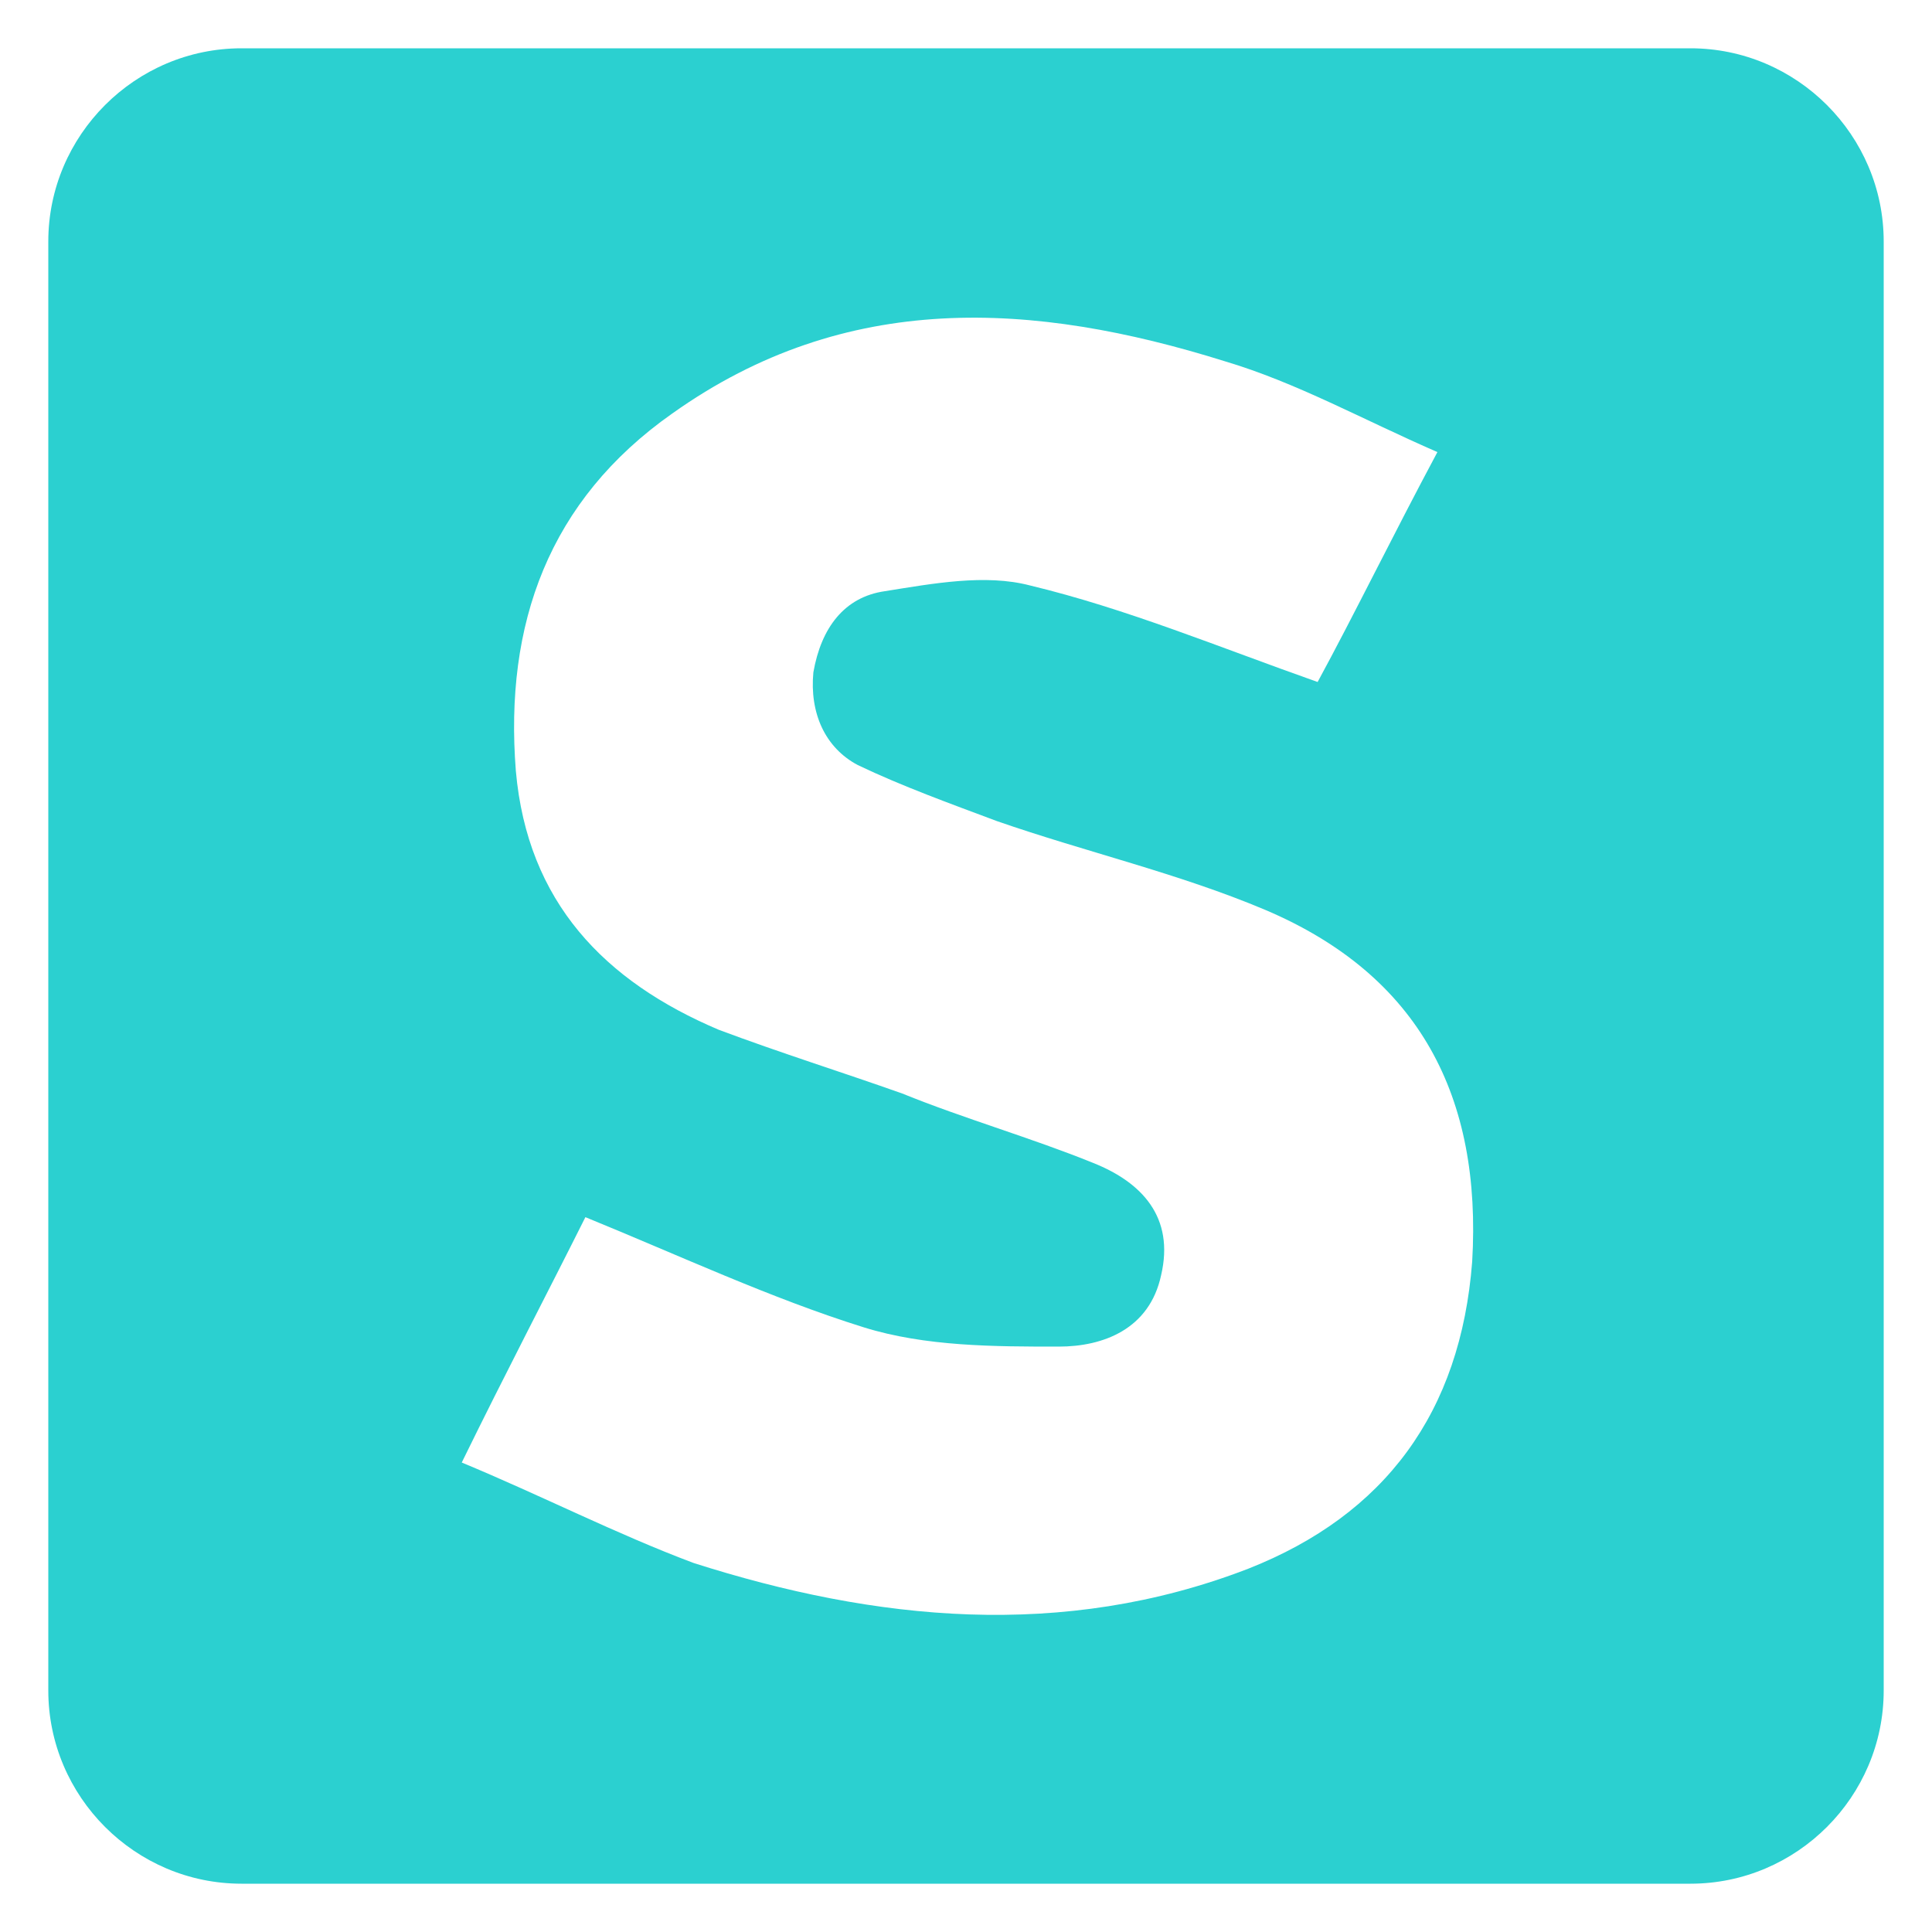<?xml version="1.0" encoding="utf-8"?>
<!-- Generator: Adobe Illustrator 26.0.0, SVG Export Plug-In . SVG Version: 6.00 Build 0)  -->
<svg version="1.1" id="Layer_1" xmlns="http://www.w3.org/2000/svg" xmlns:xlink="http://www.w3.org/1999/xlink" x="0px" y="0px"
	 viewBox="0 0 100 100" style="enable-background:new 0 0 100 100;" xml:space="preserve">
<style type="text/css">
	.st0{fill:#2BD0D0;}
</style>
<path class="st0" d="M87.5,2.5h-75c-5.5,0-10,4.5-10,10v75c0,5.5,4.5,10,10,10h75c5.5,0,10-4.5,10-10v-75C97.5,7,93,2.5,87.5,2.5z
	 M76.2,65.3c-0.6,7.8-4.5,13.1-11.6,15.9c-9.6,3.7-19.3,2.7-28.7-0.3c-4-1.5-7.9-3.5-12-5.2c2.3-4.7,4.5-8.9,6.4-12.7
	c4.9,2,9.6,4.2,14.4,5.7c3.2,1,6.8,1,10.1,1c2.3,0,4.7-0.9,5.3-3.7c0.7-3-1-4.8-3.5-5.8c-3.2-1.3-6.7-2.3-9.9-3.6
	c-3.1-1.1-6.3-2.1-9.5-3.3c-5.9-2.5-9.9-6.6-10.5-13.4c-0.6-7.6,1.7-14,8.1-18.5c9-6.4,18.7-5.8,28.6-2.7c3.7,1.1,7.1,3,11,4.7
	c-2.3,4.3-4.3,8.4-6.2,11.9c-5.1-1.8-9.9-3.8-14.9-5c-2.3-0.6-5-0.1-7.5,0.3c-2.1,0.3-3.3,1.9-3.7,4.2c-0.2,2.1,0.6,3.9,2.3,4.8
	c2.3,1.1,4.8,2,7.2,2.9c4.6,1.6,9.4,2.7,13.9,4.6C73.5,50.5,76.7,56.8,76.2,65.3z"/>
</svg>

